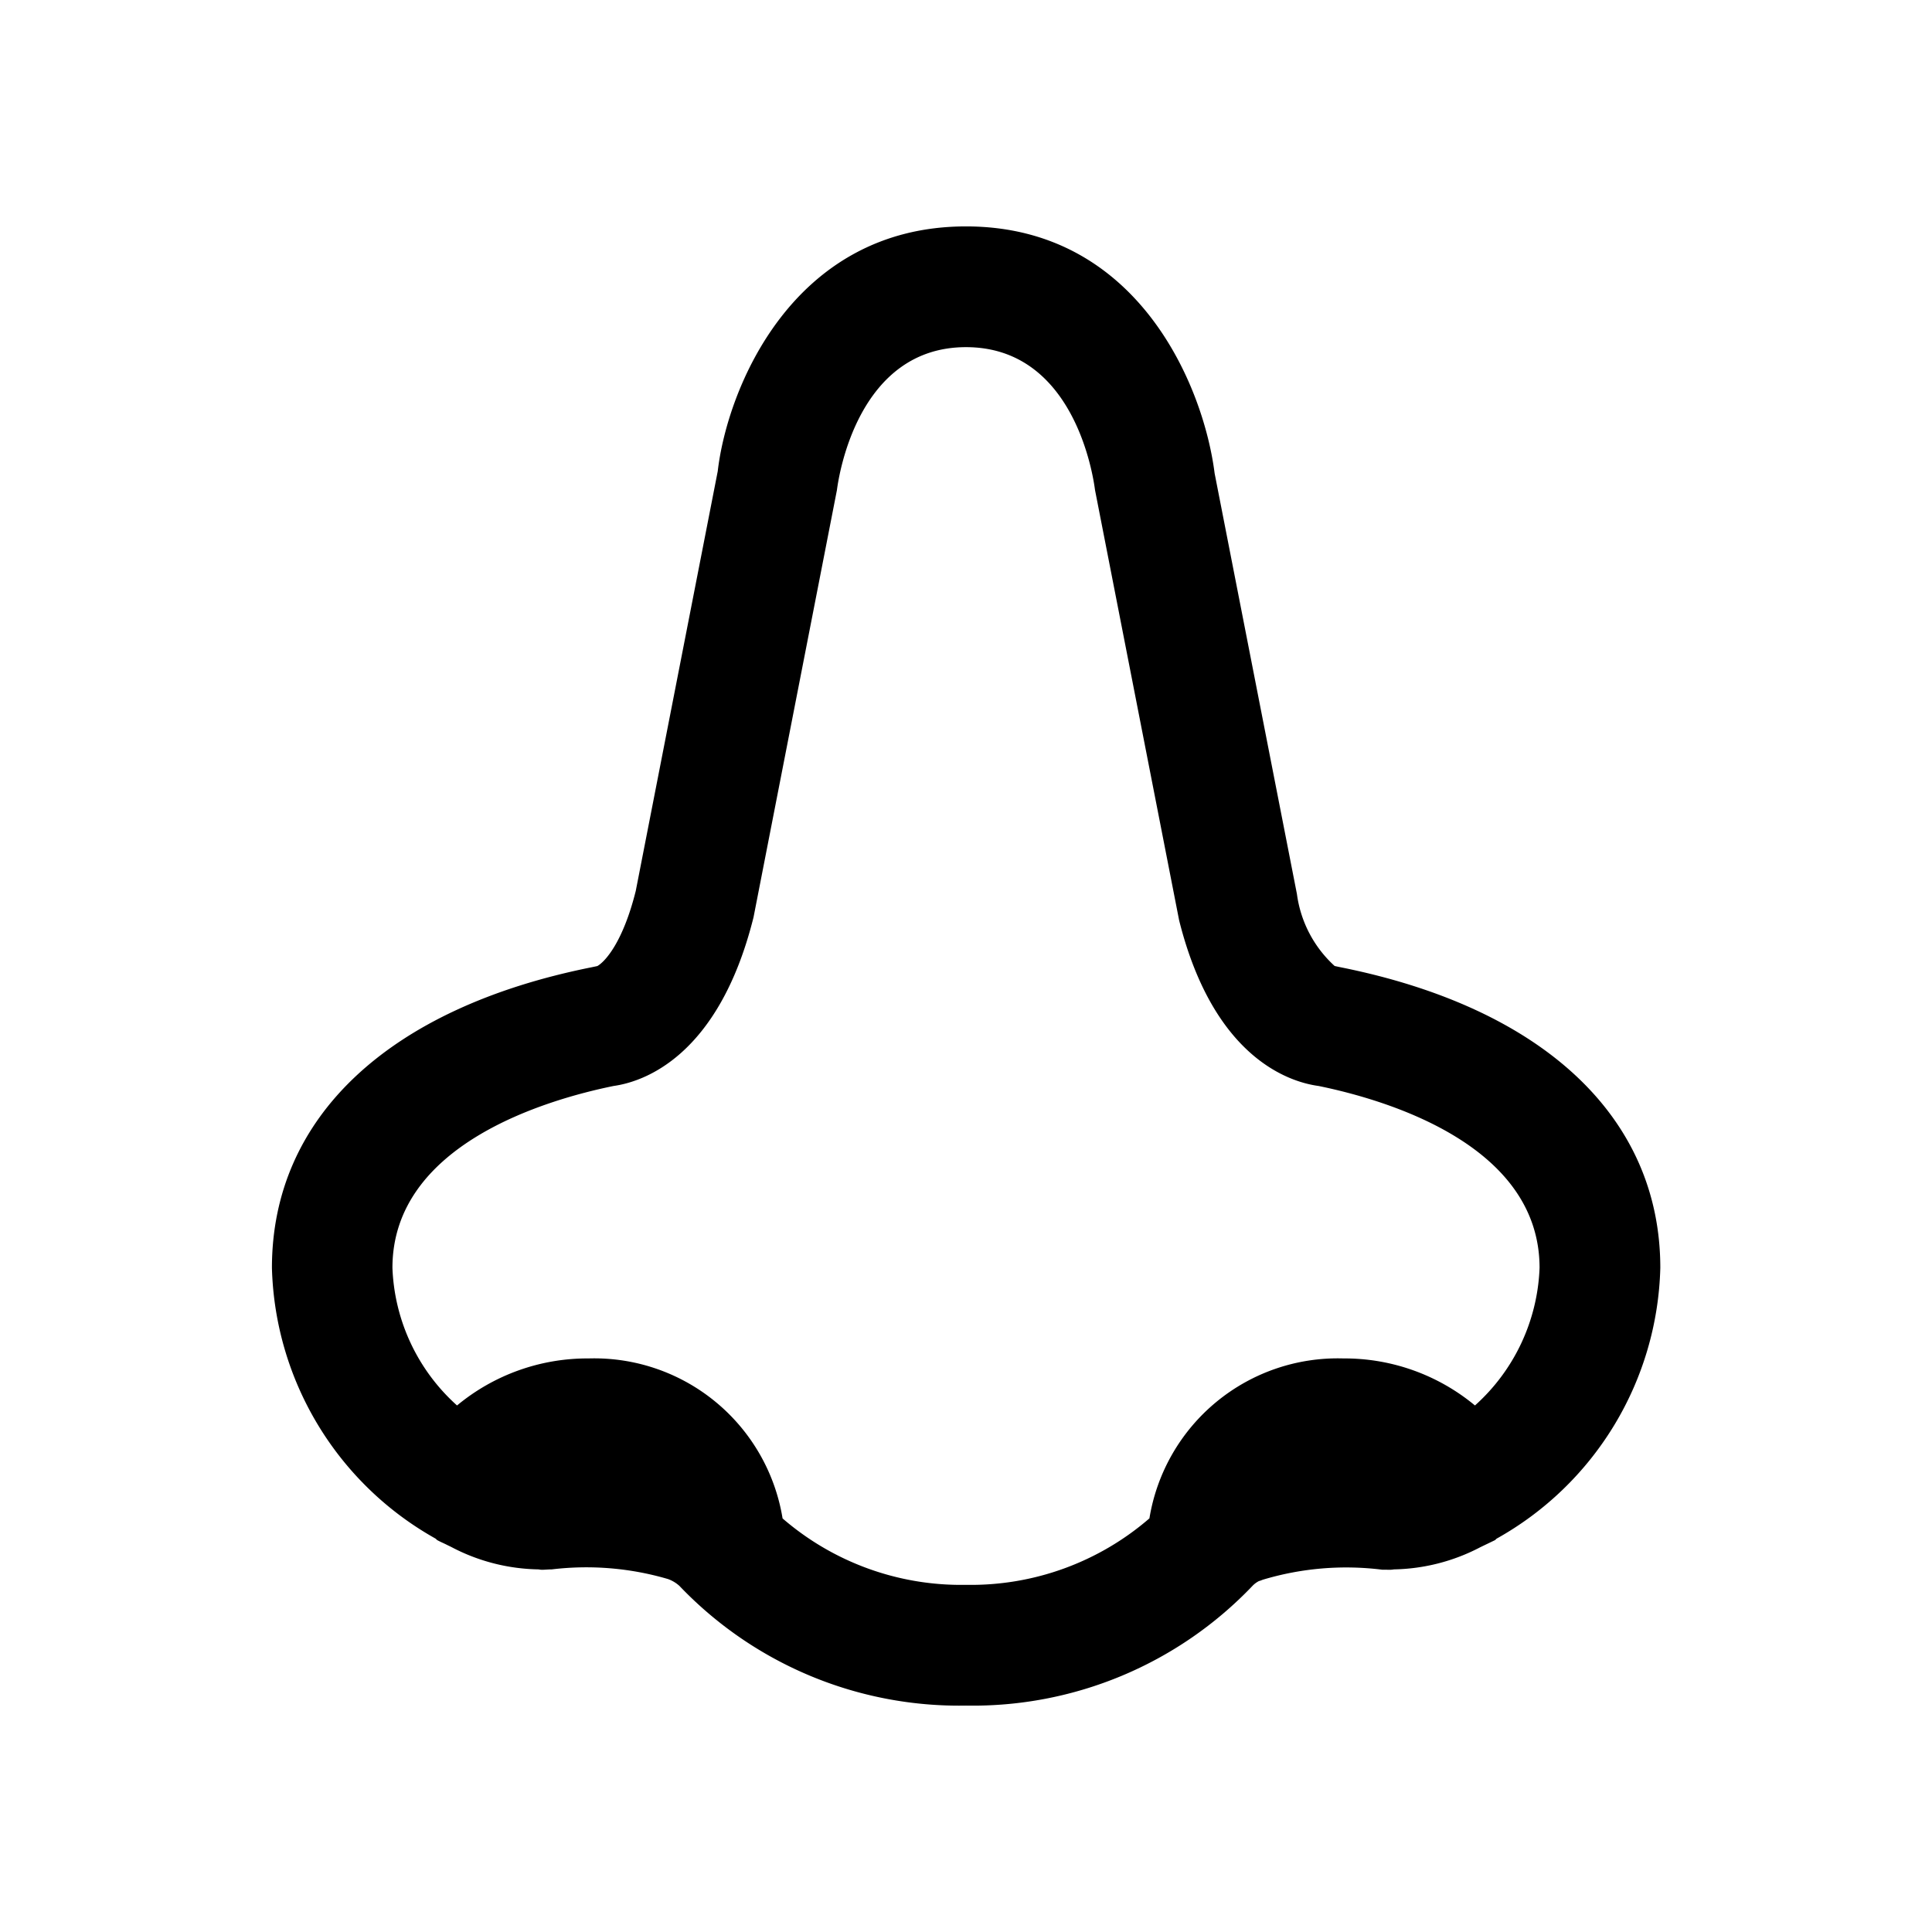 <svg xmlns="http://www.w3.org/2000/svg" xmlns:xlink="http://www.w3.org/1999/xlink" width="32" height="32" viewBox="0 0 32 32"><path fill="currentColor" d="M27.5 21c0-2.491-1.934-4.307-5.3-4.98l-.094-.02a1.96 1.96 0 0 1-.625-1.193L20.118 7.84C19.936 6.4 18.852 3.75 16 3.75c-2.879 0-3.956 2.7-4.112 4.055l-1.358 6.952c-.213.853-.51 1.173-.636 1.244l-.09.019c-3.371.673-5.3 2.489-5.3 4.98a5.3 5.3 0 0 0 2.708 4.483c.013.008.02.021.033.028c.055.03.11.052.164.08l.064.031a3.2 3.2 0 0 0 1.448.372A.3.3 0 0 0 9 26l.11-.006h.029a4.8 4.8 0 0 1 1.925.16q.106.038.19.114A6.4 6.4 0 0 0 16 28.25a6.4 6.4 0 0 0 4.75-1.988a.4.4 0 0 1 .107-.077h.007c.014-.006.034-.012.049-.019a4.8 4.8 0 0 1 1.979-.167L23 26q.044.002.088-.006a3.2 3.2 0 0 0 1.43-.367l.085-.041l.156-.075c.013-.007.02-.02.033-.028A5.29 5.29 0 0 0 27.5 21m-3.07 2.279a3.38 3.38 0 0 0-2.18-.779a3.16 3.16 0 0 0-3.212 2.649A4.52 4.52 0 0 1 16 26.25a4.52 4.52 0 0 1-3.038-1.1A3.16 3.16 0 0 0 9.75 22.5a3.38 3.38 0 0 0-2.18.779A3.22 3.22 0 0 1 6.5 21c0-2.038 2.536-2.783 3.664-3.013c.47-.066 1.735-.463 2.317-2.795l1.381-7.074c.031-.243.352-2.368 2.138-2.368s2.105 2.119 2.137 2.367l1.393 7.126c.574 2.292 1.84 2.681 2.309 2.744c1.129.231 3.661.976 3.661 3.013a3.22 3.22 0 0 1-1.07 2.279"/></svg>